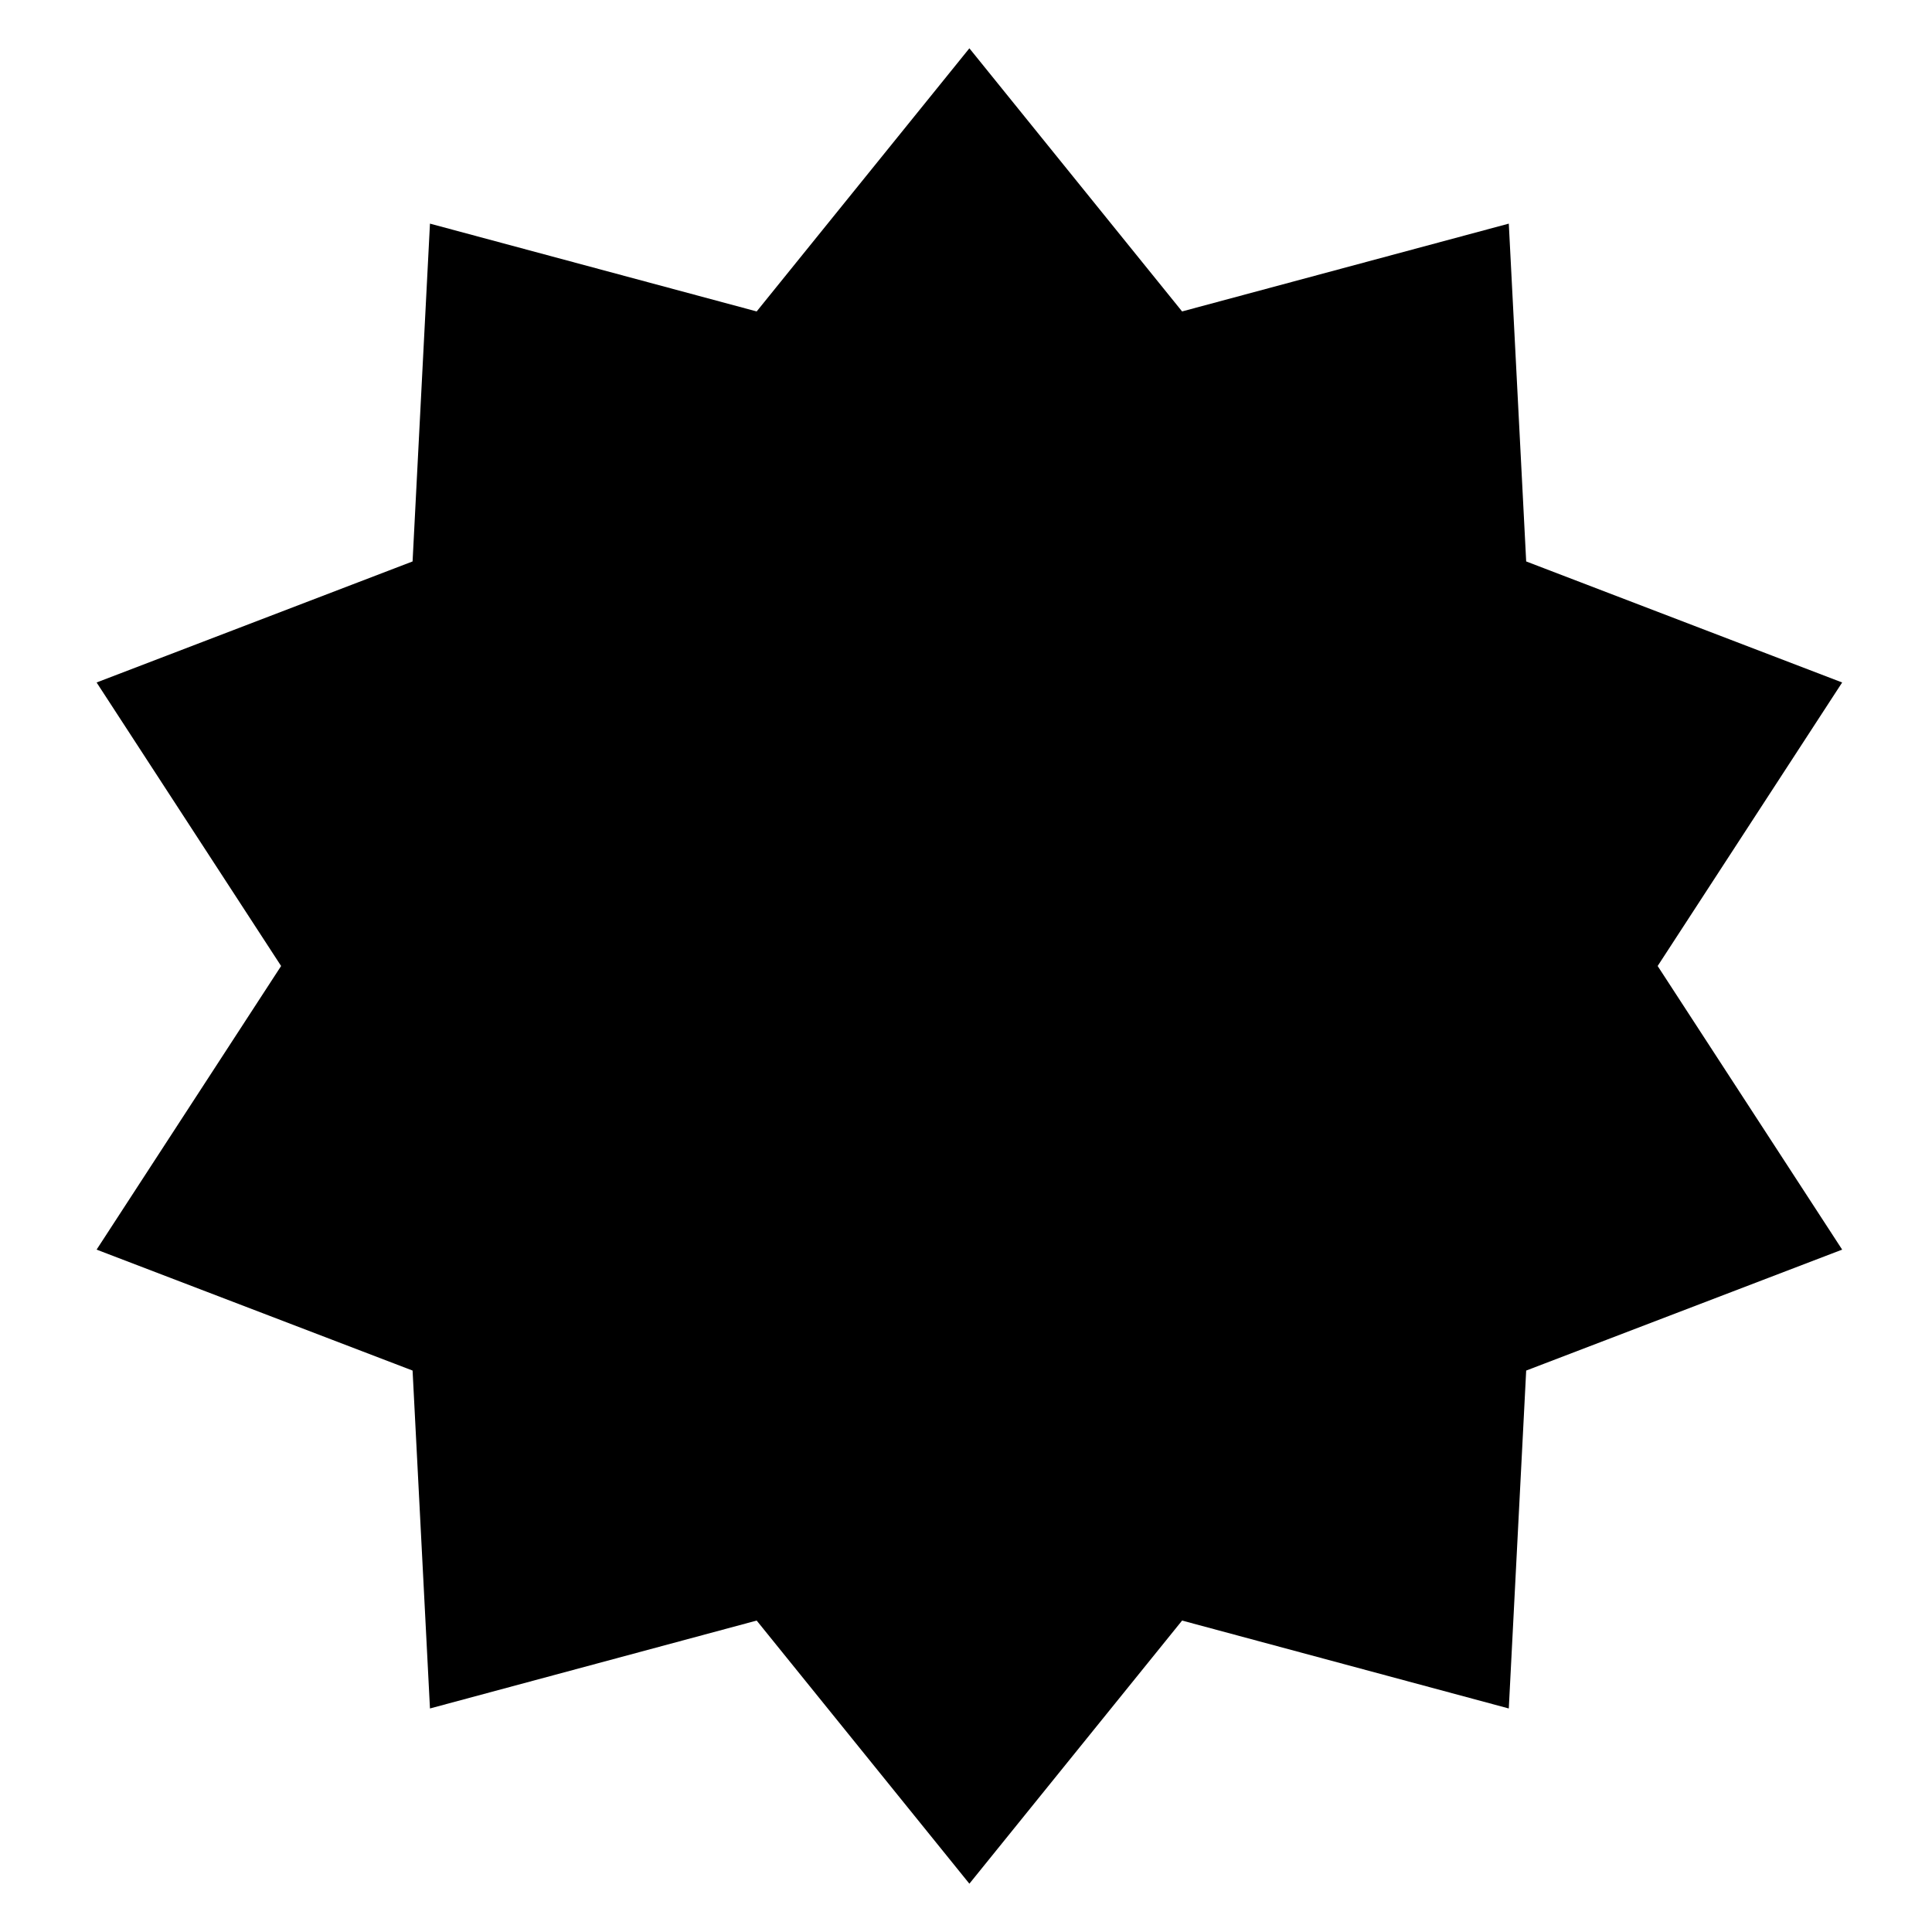<svg class="_1mvTX6krm3Q2d1CSyUm28s " viewBox="0 0 20 20" xmlns="http://www.w3.org/2000/svg">
    <g>
        <polygon fill="inherit"
            points="17.16 10 19.07 12.936 15.799 14.188 15.619 17.686 12.237 16.776 10.035 19.5 7.833 16.776 4.451 17.686 4.271 14.188 1 12.936 2.91 10 1 7.065 4.271 5.812 4.451 2.315 7.833 3.224 10.035 .5 12.237 3.224 15.619 2.315 15.799 5.812 19.07 7.065">
        </polygon>
    </g>
</svg>